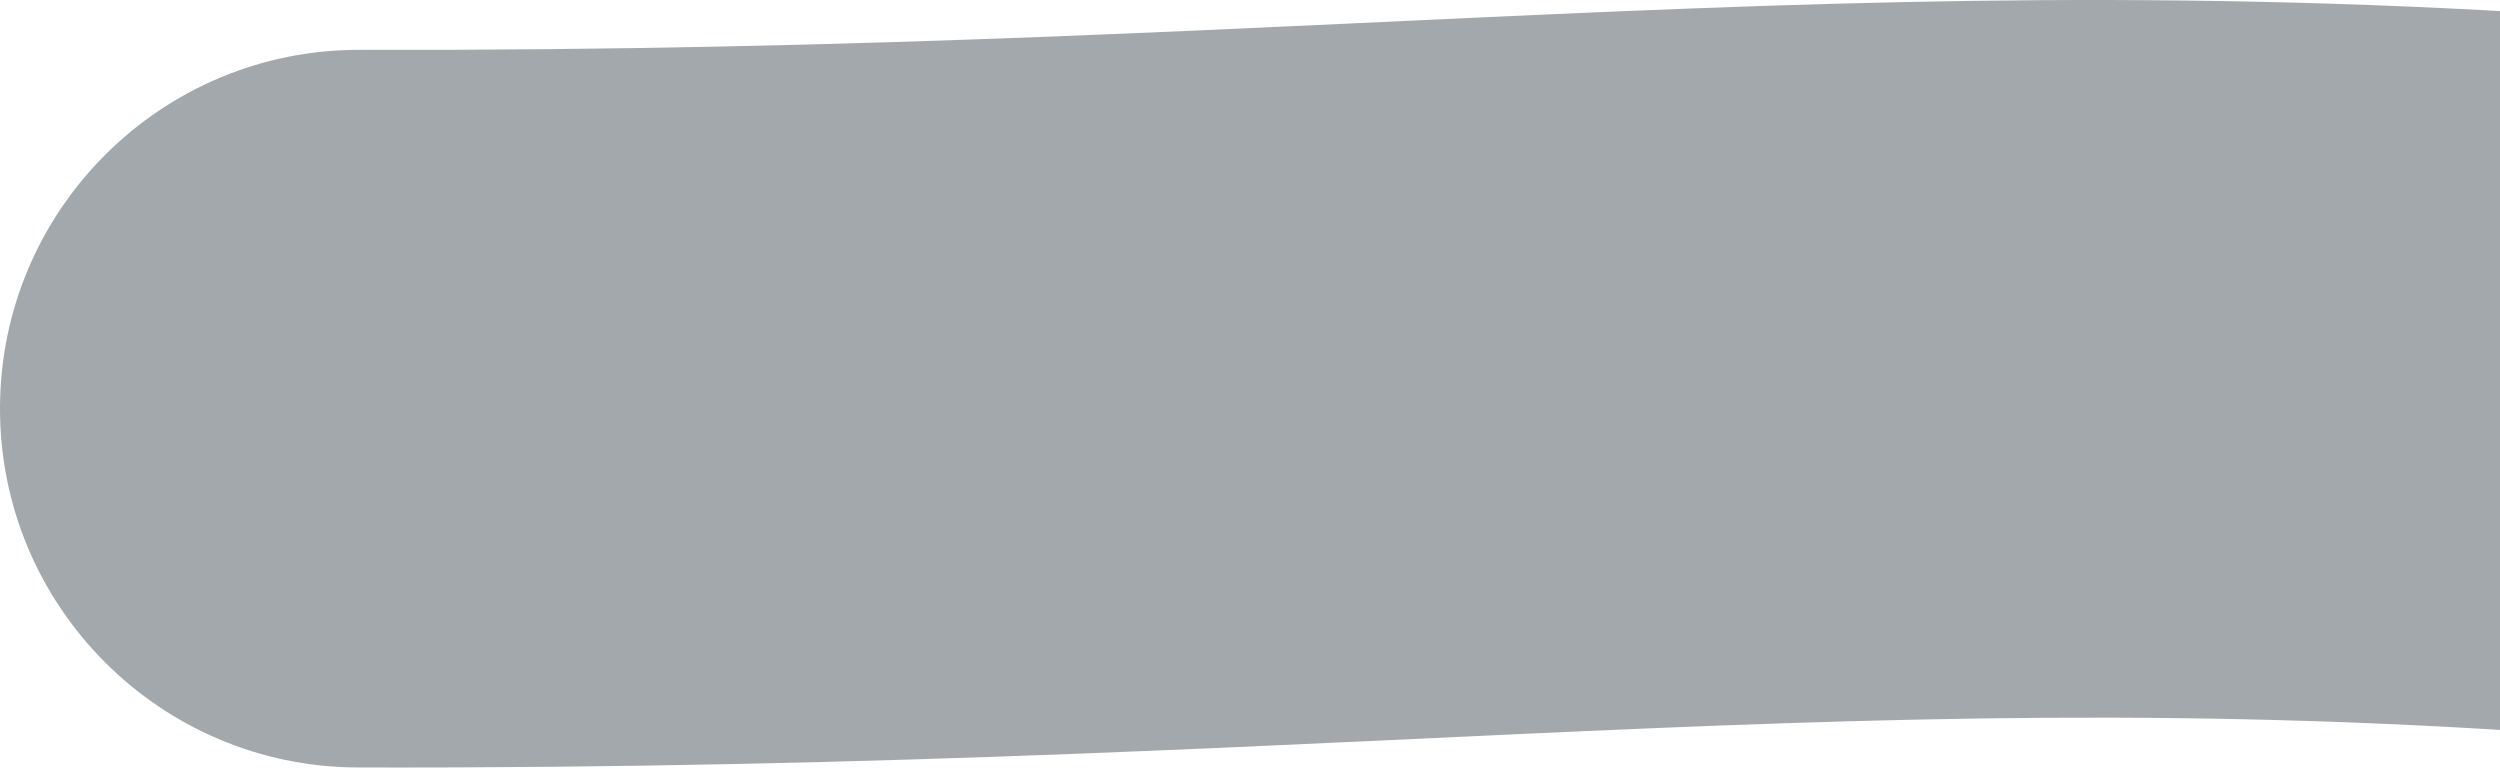 <svg width="1916" height="589" viewBox="0 0 1916 589" fill="none" xmlns="http://www.w3.org/2000/svg">
<path d="M275.661 38.198C123.783 37.833 0.366 160.658 0.001 312.536C-0.364 464.414 122.461 587.831 274.339 588.196L275.661 38.198ZM2152.65 26.601C1803.34 -7.368 1529.17 -3.235 1244.51 8.542C959.962 20.315 673.028 39.154 275.661 38.198L274.339 588.196C687.616 589.19 994.698 569.348 1267.25 558.072C1539.7 546.799 1785.72 543.513 2099.41 574.019L2152.65 26.601Z" fill="#A3A8AD"/>
</svg>
